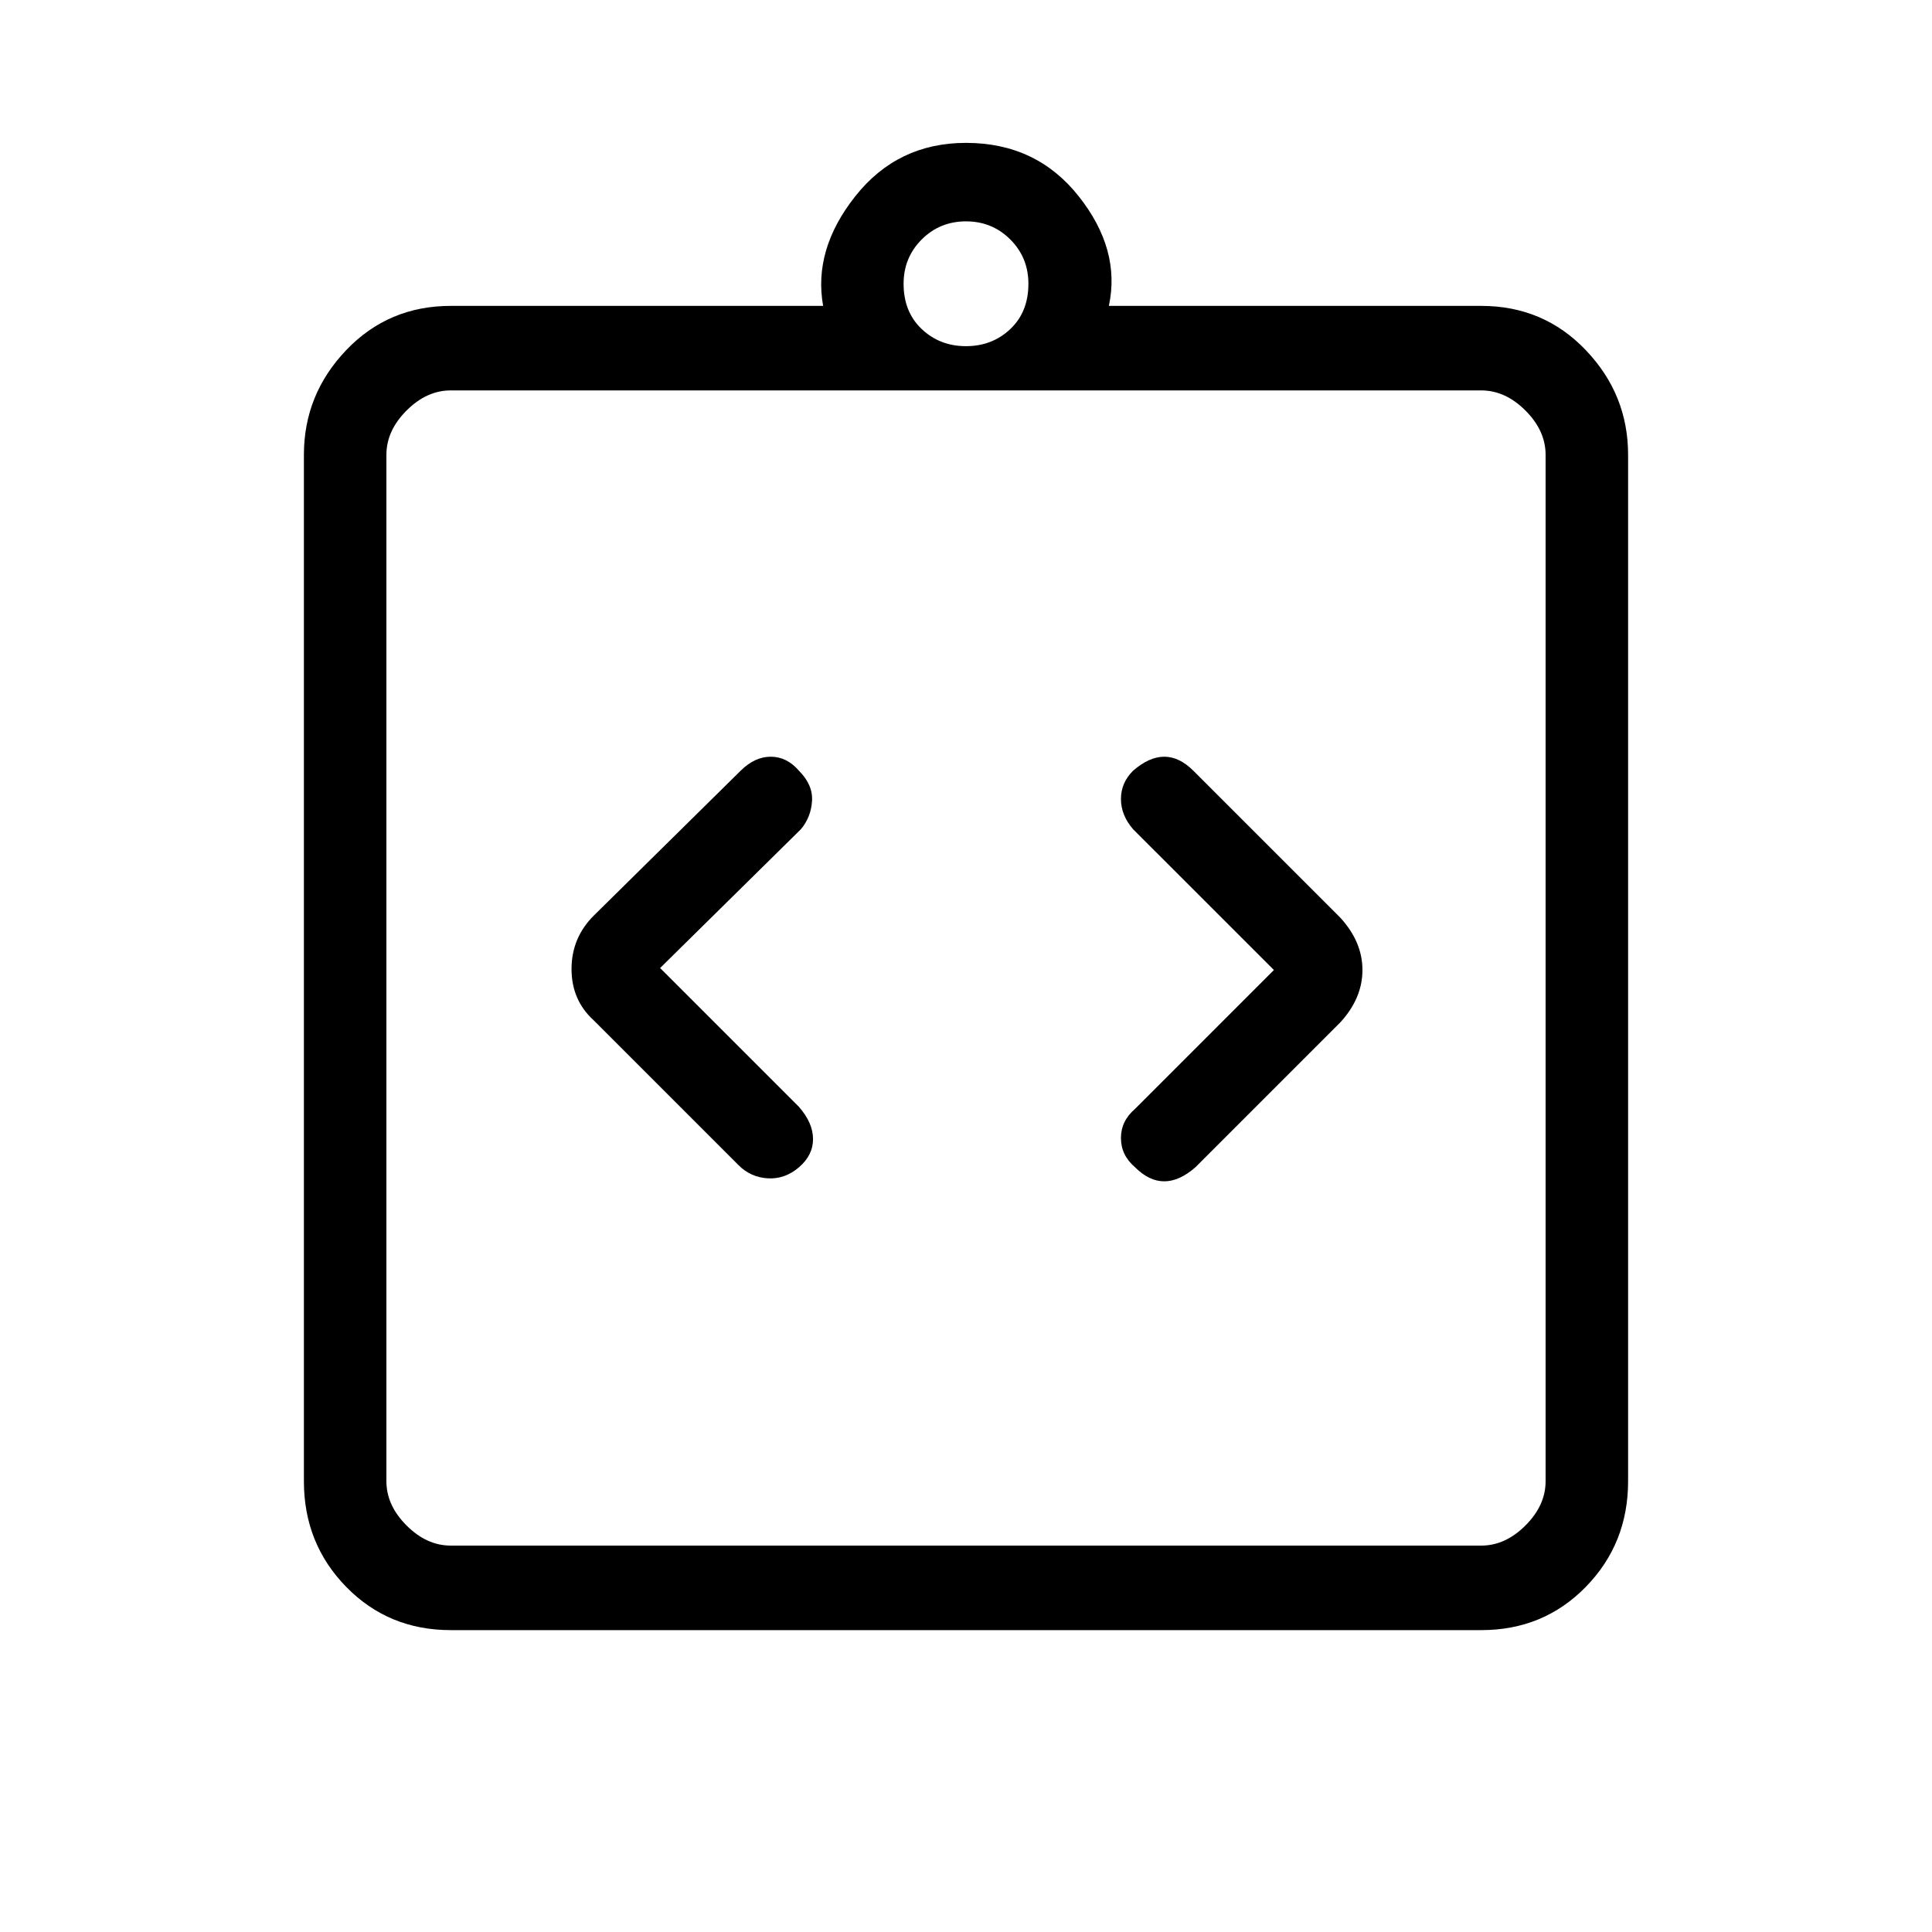<svg xmlns="http://www.w3.org/2000/svg" height="40" width="40"><path d="M16.542 24.167q.291-.25.291-.584 0-.333-.291-.666l-2.875-2.875 2.916-2.875q.209-.25.229-.584.021-.333-.27-.625-.25-.291-.584-.291-.333 0-.625.291l-3.041 3q-.459.459-.459 1.104 0 .646.459 1.063l3 3q.25.25.604.271.354.021.646-.229Zm6.958 0q.292.291.604.291.313 0 .646-.291l3-3q.458-.5.458-1.084 0-.583-.458-1.083l-3.042-3.042q-.291-.291-.604-.291-.312 0-.646.291-.25.25-.25.584 0 .333.25.625l2.917 2.916-2.875 2.875q-.292.25-.292.604 0 .355.292.605ZM9.333 32h21.334q.5 0 .916-.417.417-.416.417-.916V9.417q0-.5-.417-.917-.416-.417-.916-.417H9.333q-.5 0-.916.417Q8 8.917 8 9.417v21.25q0 .5.417.916.416.417.916.417ZM8 8.083V32 8.083ZM9.333 33.75q-1.291 0-2.166-.896t-.875-2.187V9.417q0-1.25.875-2.167.875-.917 2.166-.917h7.709q-.209-1.166.666-2.27.875-1.105 2.292-1.105 1.458 0 2.333 1.105.875 1.104.625 2.27h7.709q1.291 0 2.166.917t.875 2.167v21.25q0 1.291-.875 2.187-.875.896-2.166.896ZM20 7.167q.542 0 .917-.354.375-.355.375-.938 0-.542-.375-.917T20 4.583q-.542 0-.917.375t-.375.917q0 .583.375.938.375.354.917.354Z"/></svg>